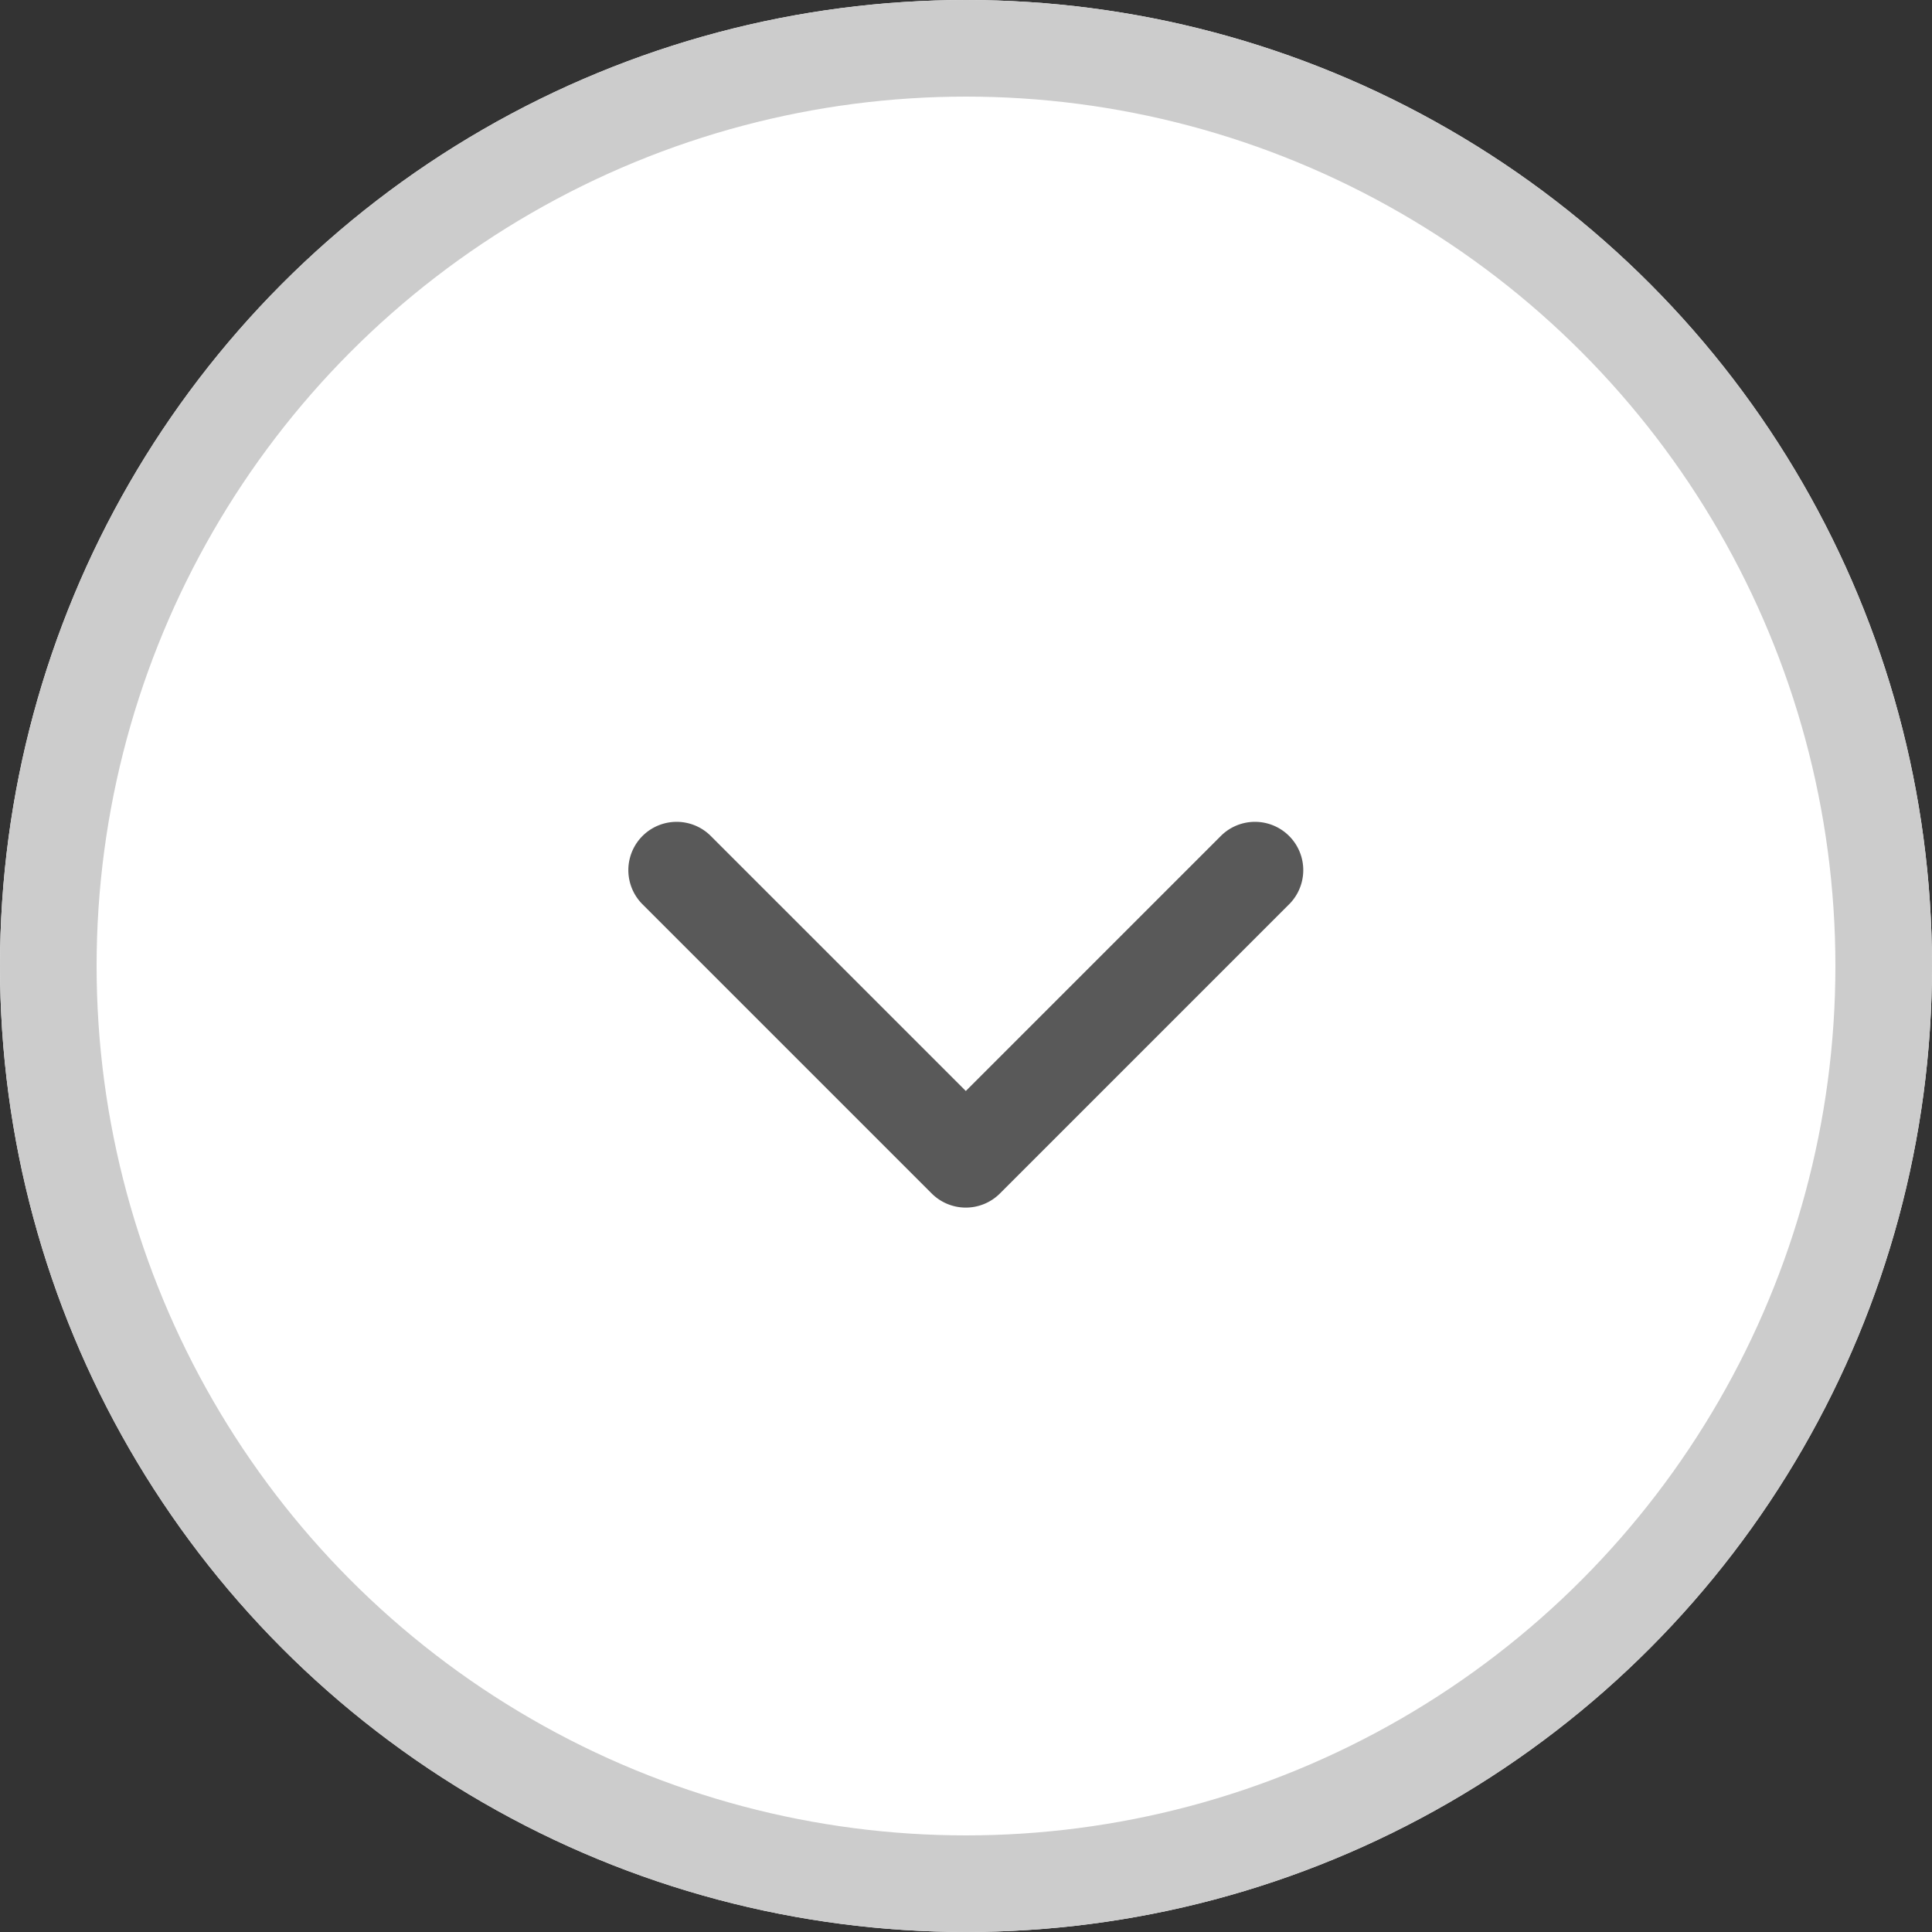 <svg xmlns="http://www.w3.org/2000/svg" width="20" height="20" viewBox="0 0 20 20">
  <rect x="0" y="0" width="20" height="20" fill="#333333" stroke="none"/>
  <g id="more_B_btn_def" transform="translate(-52.819 -2.281)">
    <g id="타원_18" data-name="타원 18" transform="translate(52.819 2.281)" fill="#fff" stroke="#ccc" stroke-width="1">
      <circle cx="10" cy="10" r="10" stroke="none"/>
      <circle cx="10" cy="10" r="9.5" fill="none"/>
    </g>
    <path id="패스_67" data-name="패스 67" d="M831.5,79.35a.5.5,0,0,1-.354-.146l-3-3a.5.5,0,0,1,.707-.707l2.646,2.646,2.646-2.646a.5.5,0,0,1,.707.707l-3,3A.5.5,0,0,1,831.5,79.35Z" transform="translate(-768.682 -64.568)" fill="#595959"/>
  </g>
</svg>
